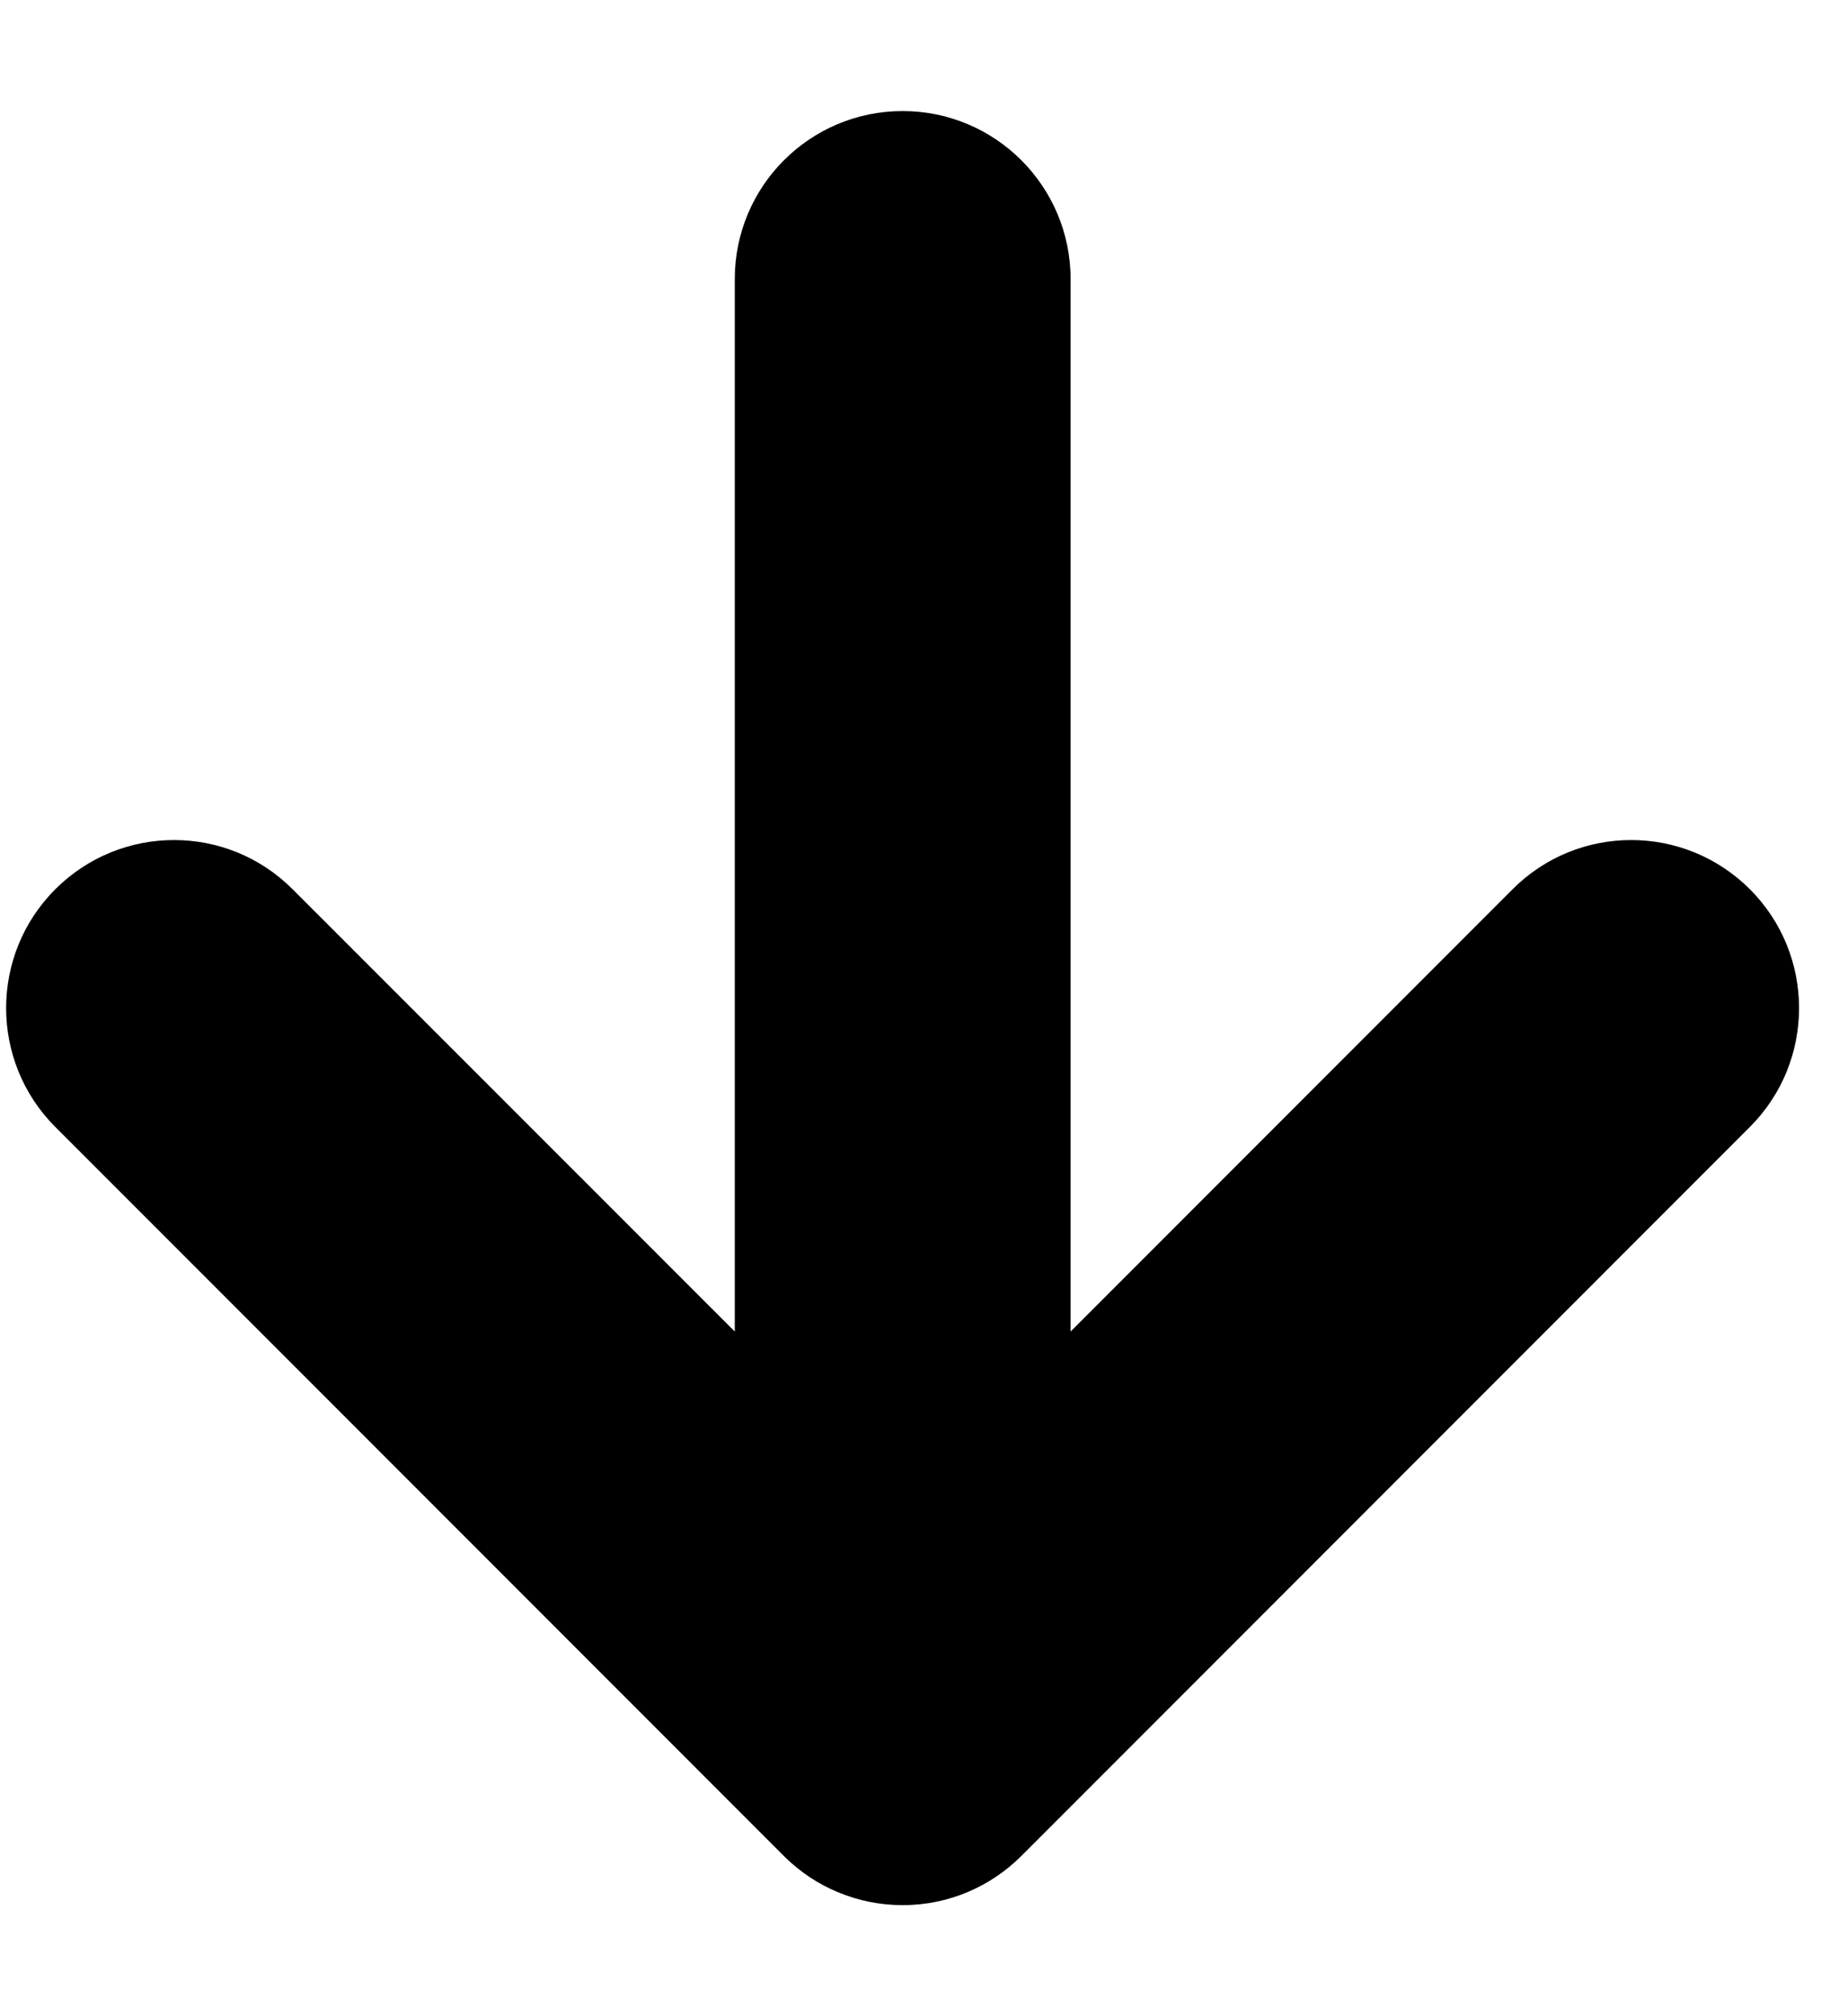 <svg width="11" height="12" viewBox="0 0 11 12" fill="none" xmlns="http://www.w3.org/2000/svg">
<path fill-rule="evenodd" clip-rule="evenodd" d="M4.993 11.263C5.111 11.312 5.24 11.339 5.376 11.339C5.652 11.339 5.902 11.227 6.083 11.046L10.422 6.707C10.812 6.317 10.812 5.683 10.422 5.293C10.031 4.902 9.398 4.902 9.008 5.293L6.376 7.925L6.376 1.661C6.376 1.109 5.928 0.661 5.376 0.661C4.823 0.661 4.376 1.109 4.376 1.661L4.376 7.925L1.743 5.293C1.353 4.902 0.72 4.902 0.329 5.293C-0.061 5.683 -0.061 6.317 0.329 6.707L4.668 11.046C4.67 11.048 4.673 11.05 4.675 11.053C4.766 11.142 4.873 11.214 4.993 11.263Z" fill="black"/>
</svg>
